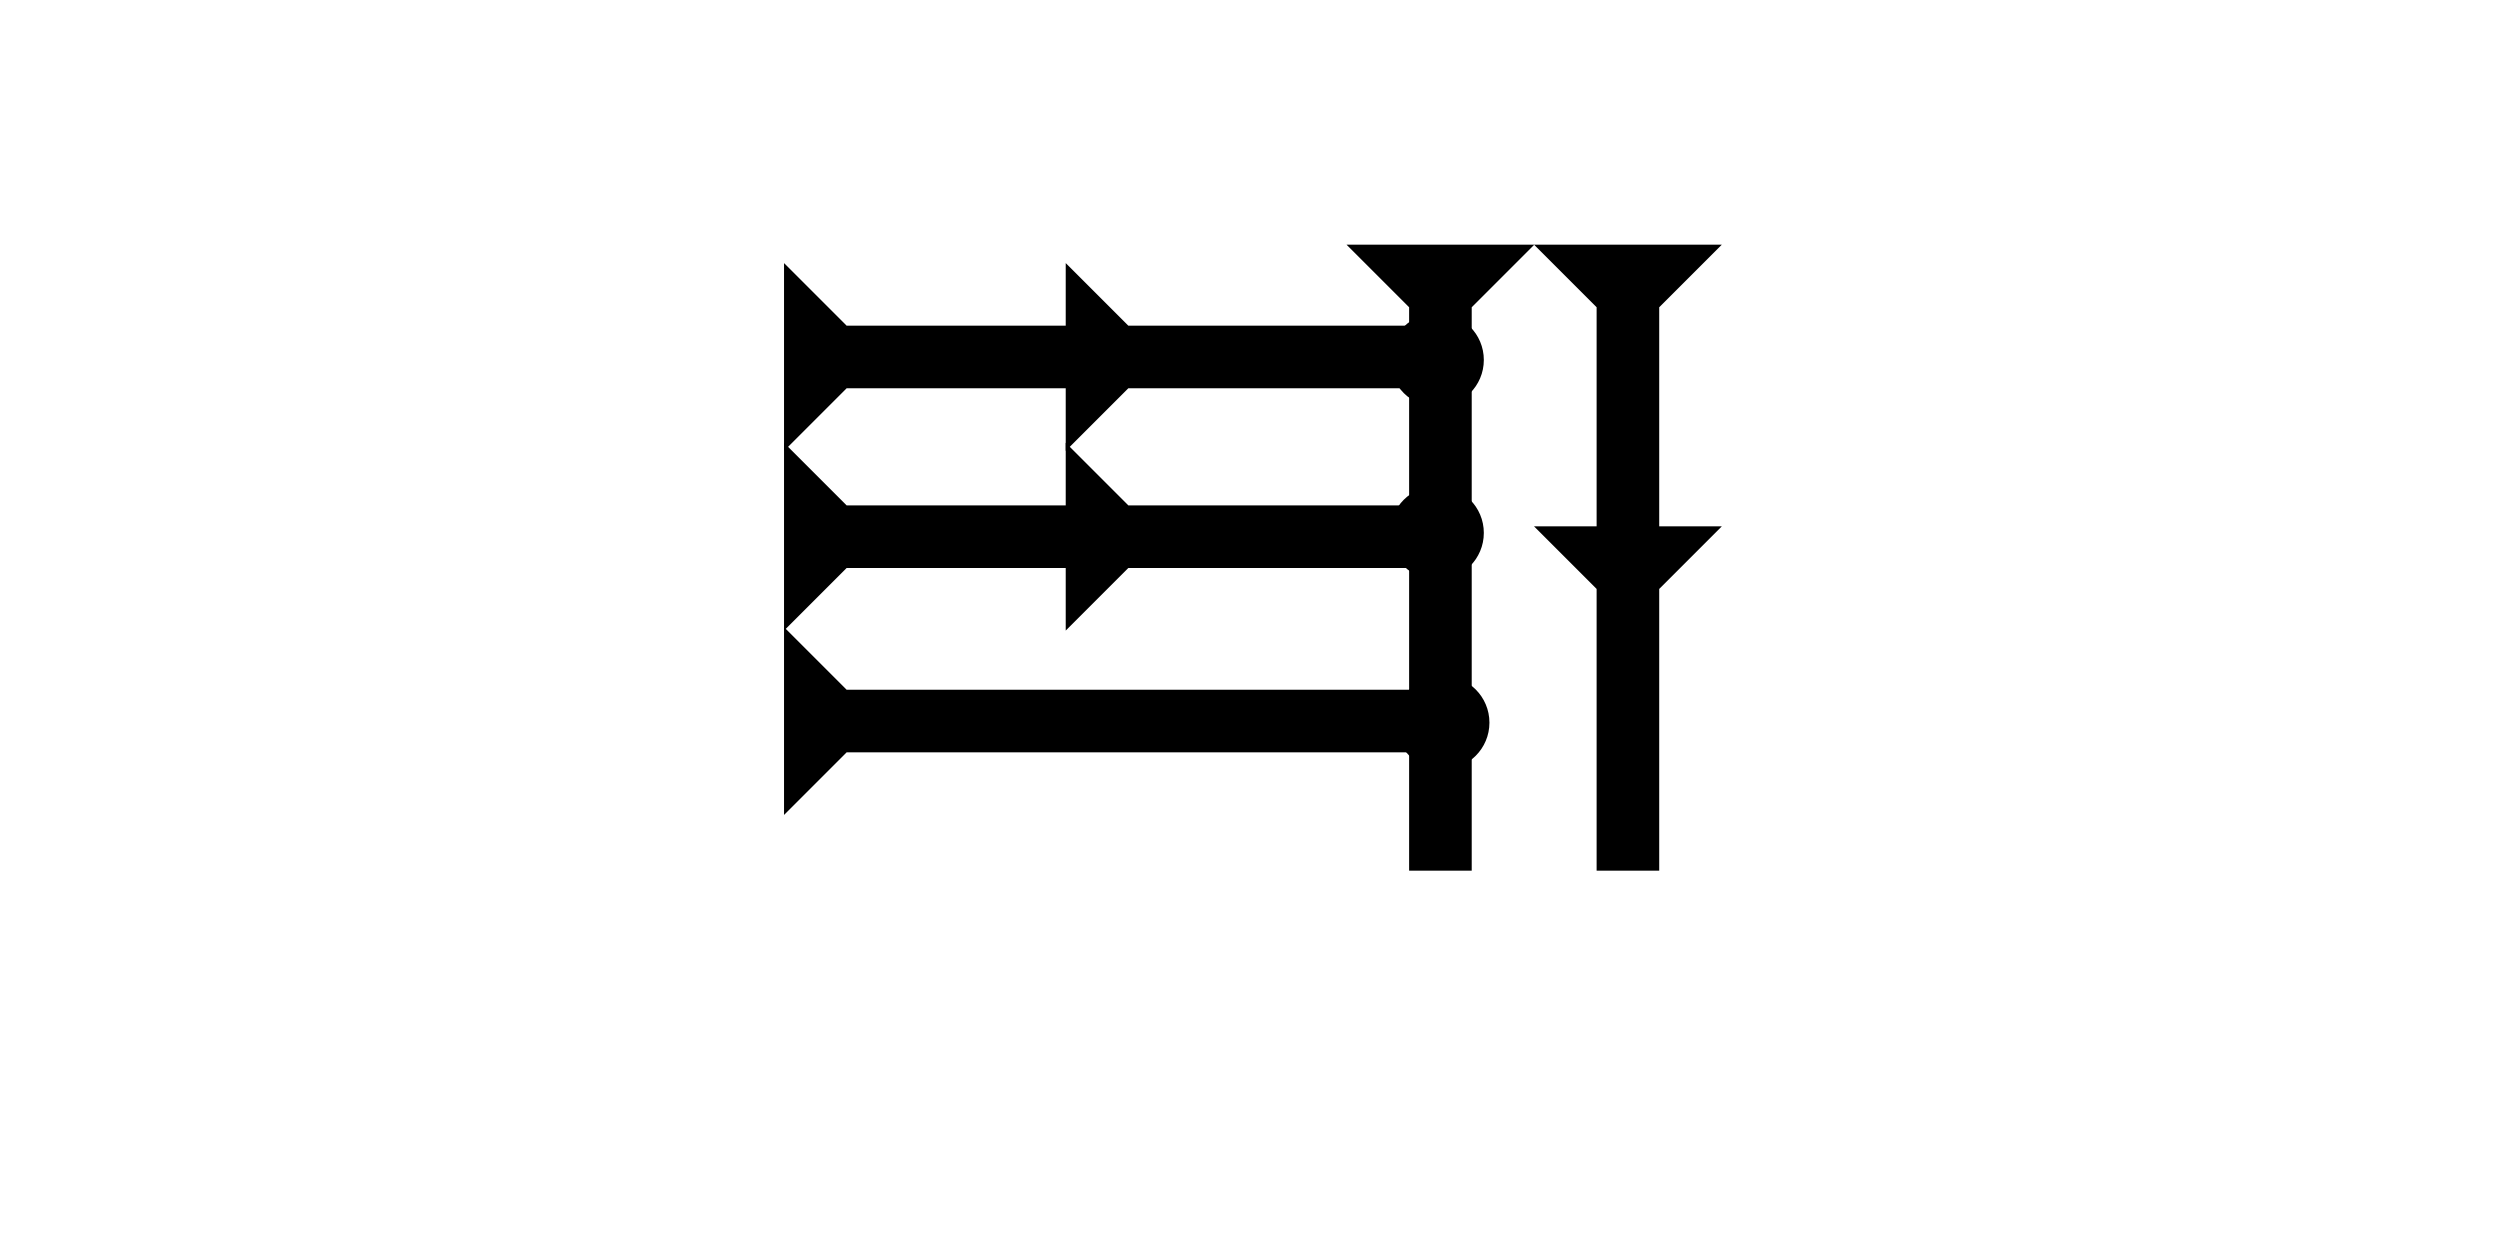 <?xml version="1.0" encoding="UTF-8" standalone="no"?>
<svg
   xmlns:dc="http://purl.org/dc/elements/1.1/"
   xmlns:cc="http://creativecommons.org/ns#"
   xmlns:rdf="http://www.w3.org/1999/02/22-rdf-syntax-ns#"
   xmlns:svg="http://www.w3.org/2000/svg"
   xmlns="http://www.w3.org/2000/svg"
   width="160"
   height="80"
   viewBox="0 0 42.333 21.167"
   version="1.1"
   id="svg8">
  <defs
     id="defs2" />
  <g
     id="layer1">
    <polygon
       points="0,0 12,0 8,4 8,18 12,18 8,22 8,40 4,40 4,22 0,18 4,18 4,4 "
       style="fill:#000000"
       id="polygon862"
       transform="matrix(0,-0.265,0.265,0,13.276,7.635)">
      <title
         id="title841">Right Horizontal Head-to-Tail Mark, RHHT</title>
    </polygon>
    <polygon
       points="0,18 4,18 4,4 0,0 12,0 8,4 8,18 12,18 8,22 8,40 4,40 4,22 "
       style="fill:#000000"
       id="polygon854"
       transform="matrix(0,-0.265,0.265,0,13.276,10.678)">
      <title
         id="title852">Right Horizontal Head-to-Tail Mark, RHHT</title>
    </polygon>
    <g
       id="g857"
       transform="matrix(0,-0.265,0.265,0,13.276,13.8)">
      <title
         id="title853">Right Horizontal Mark, RH</title>
      <polygon
         points="8,4 8,40 4,40 4,4 0,0 12,0 "
         style="fill:#000000"
         id="polygon855" />
    </g>
    <g
       id="g857-2"
       transform="matrix(0.265,0,0,0.265,22.801,4.143)">
      <title
         id="title853-1">Down Vertical Mark, DV</title>
      <polygon
         points="8,40 4,40 4,4 0,0 12,0 8,4 "
         style="fill:#000000"
         id="polygon855-1" />
    </g>
    <polygon
       points="12,0 8,4 8,18 12,18 8,22 8,40 4,40 4,22 0,18 4,18 4,4 0,0 "
       style="fill:#000000"
       id="polygon862-6"
       transform="matrix(0.265,0,0,0.265,25.976,4.143)">
      <title
         id="title915">Down Vertical Head-to-Tail Mark, DVHT</title>
    </polygon>
    <circle
       style="fill:#000000;fill-rule:evenodd;stroke-width:0.265"
       id="path839"
       cx="24.427"
       cy="12.237"
       r="0.794">
      <title
         id="title942">Right 2 Touch Connector, R2T</title>
    </circle>
    <circle
       style="fill:#000000;fill-rule:evenodd;stroke-width:0.265"
       id="circle946"
       cx="24.332"
       cy="6.095"
       r="0.794">
      <title
         id="title944">Right 2 Touch Connector, R2T</title>
    </circle>
    <circle
       style="fill:#000000;fill-rule:evenodd;stroke-width:0.265"
       id="circle950"
       cx="24.332"
       cy="9.024"
       r="0.794">
      <title
         id="title948">Right 2 Touch Connector, R2T</title>
    </circle>
  </g>
</svg>
